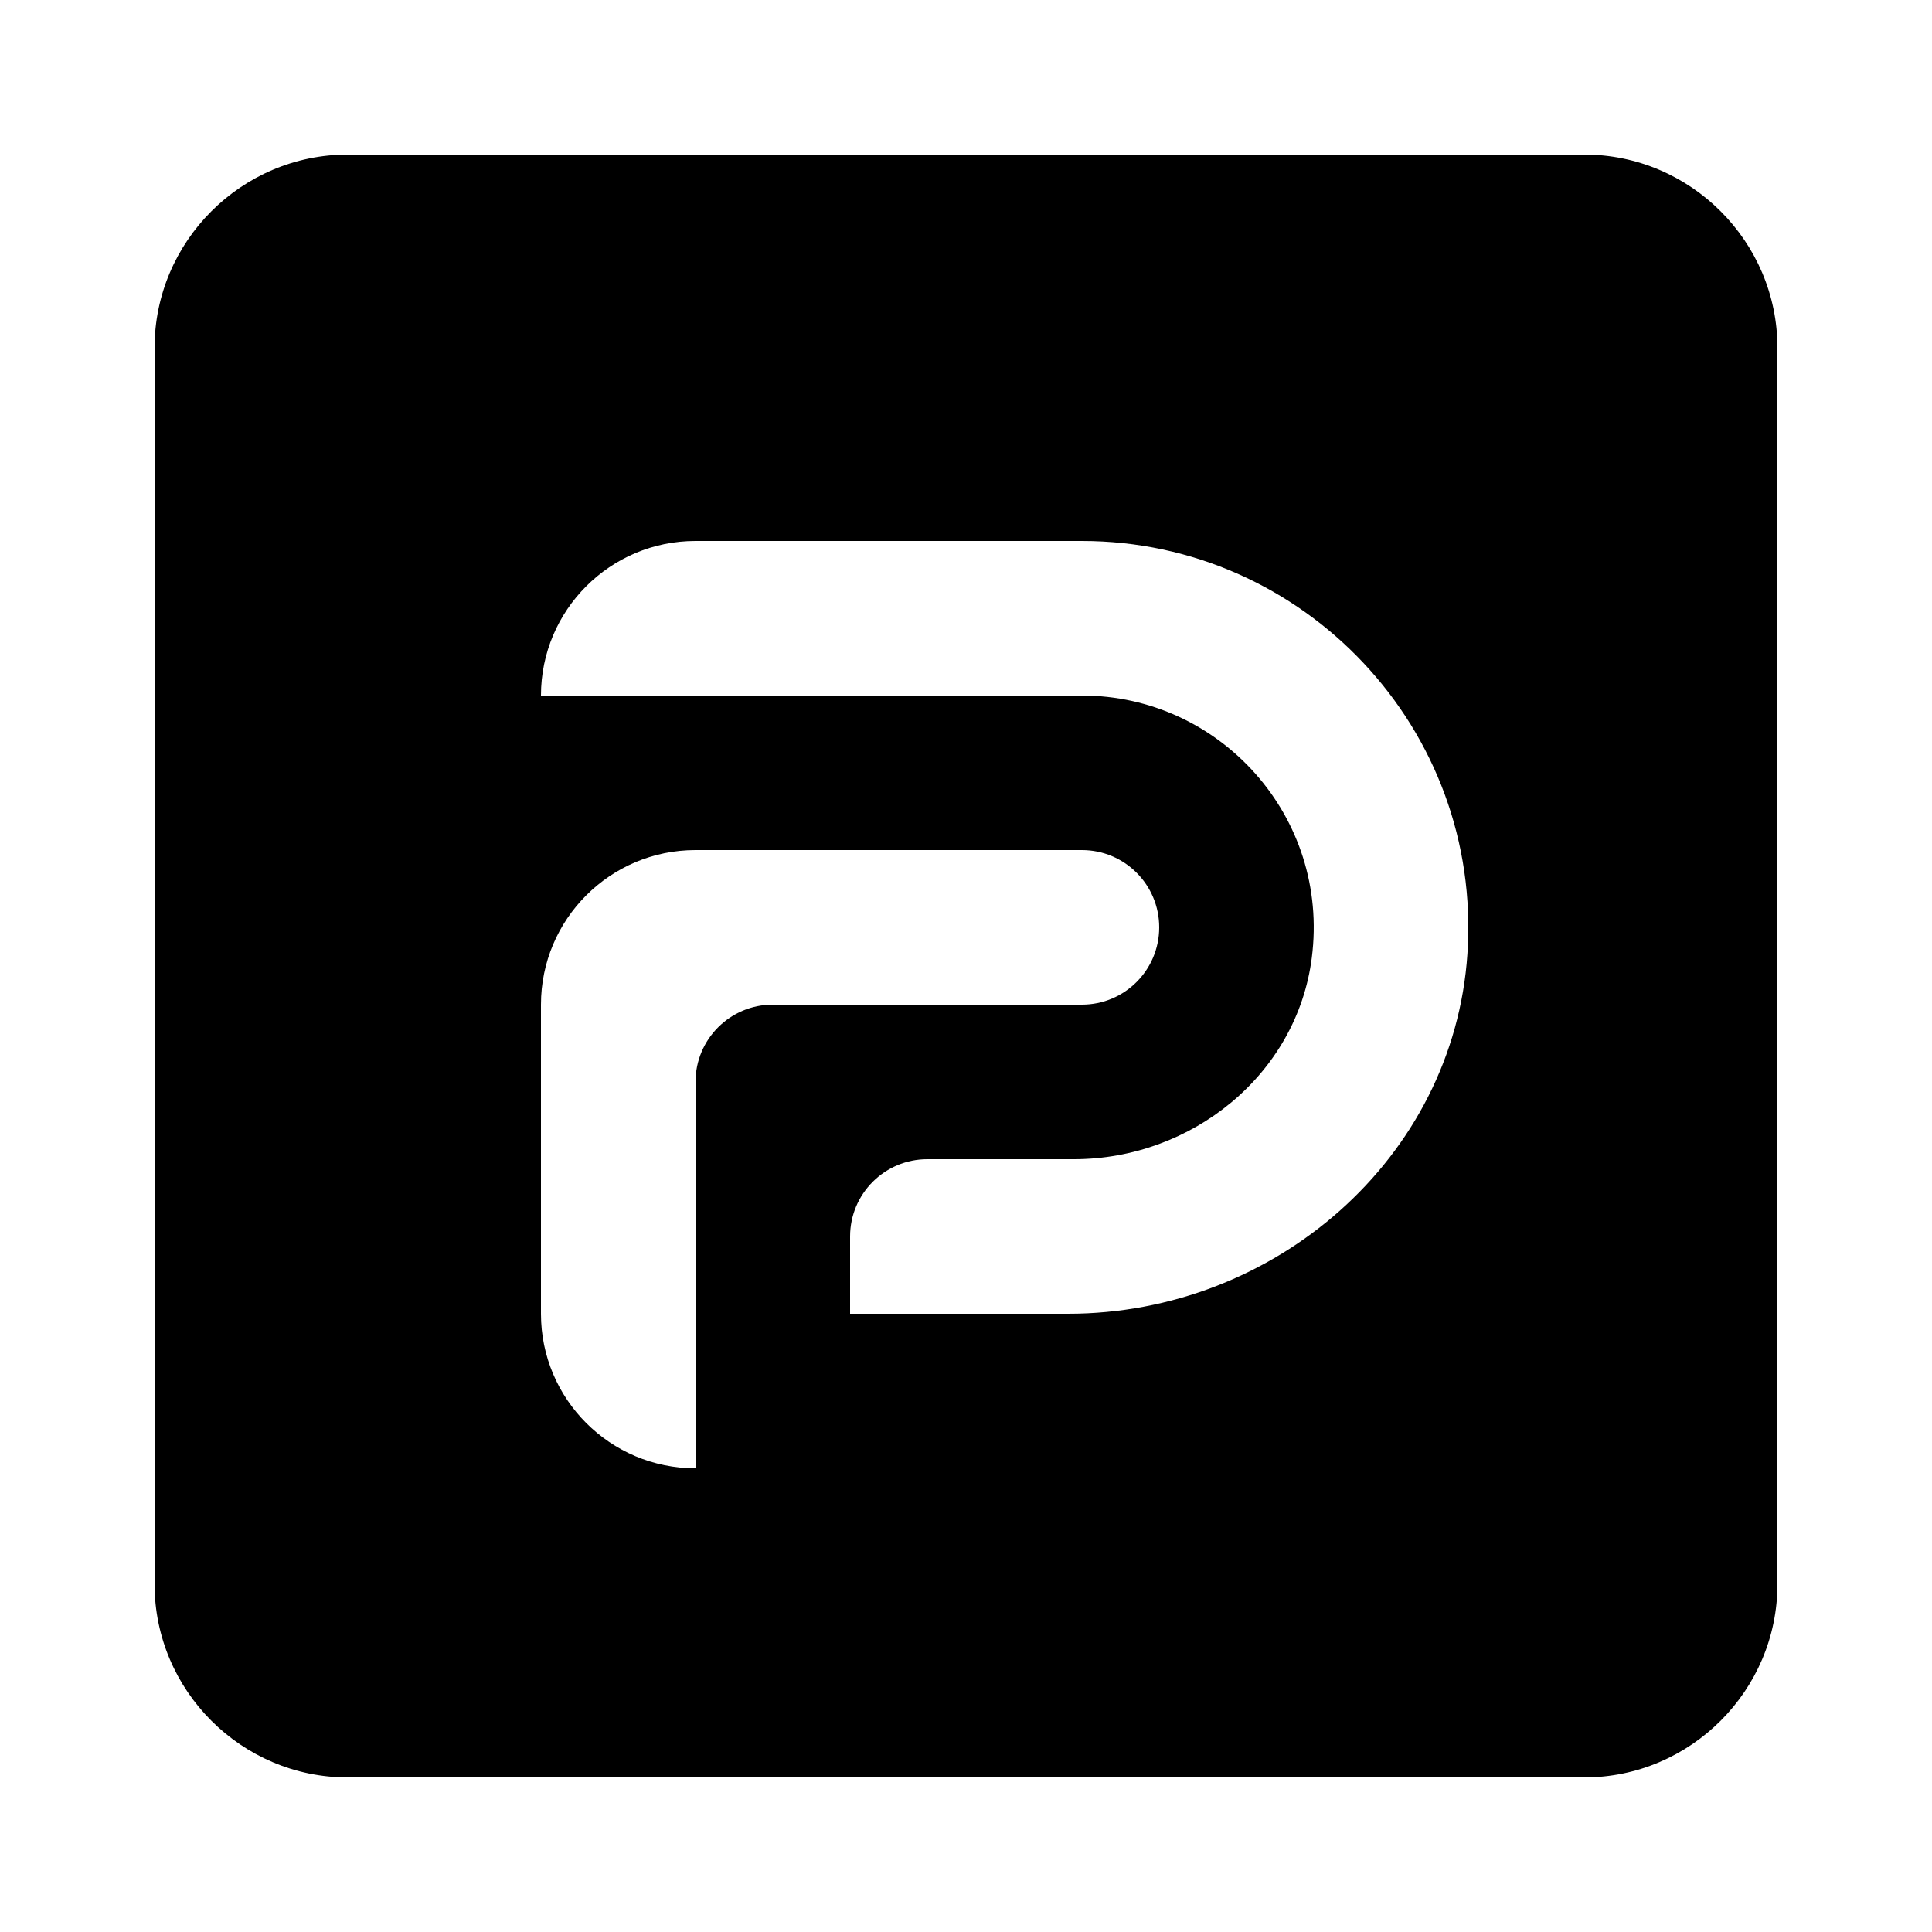 <svg xmlns="http://www.w3.org/2000/svg"  viewBox="0 0 50 50" width="50px" height="50px"><path d="M 9 4 C 6.25 4 4 6.25 4 9 L 4 41 C 4 43.75 6.25 46 9 46 L 41 46 C 43.75 46 46 43.75 46 41 L 46 9 C 46 6.25 43.75 4 41 4 L 9 4 z M 18 14 L 28 14 C 33.741 14 38.367 18.862 37.977 24.684 C 37.622 29.994 32.967 34 27.646 34 L 22 34 L 22 32 C 22 30.895 22.895 30 24 30 L 27.791 30 C 30.84 30 33.561 27.814 33.949 24.789 C 34.419 21.13 31.568 18 28 18 L 14 18 C 14 15.791 15.791 14 18 14 z M 18 22 L 28 22 C 29.105 22 30 22.895 30 24 C 30 25.105 29.105 26 28 26 L 20 26 C 18.895 26 18 26.895 18 28 L 18 38 C 15.791 38 14 36.209 14 34 L 14 26 C 14 23.791 15.791 22 18 22 z"/></svg>